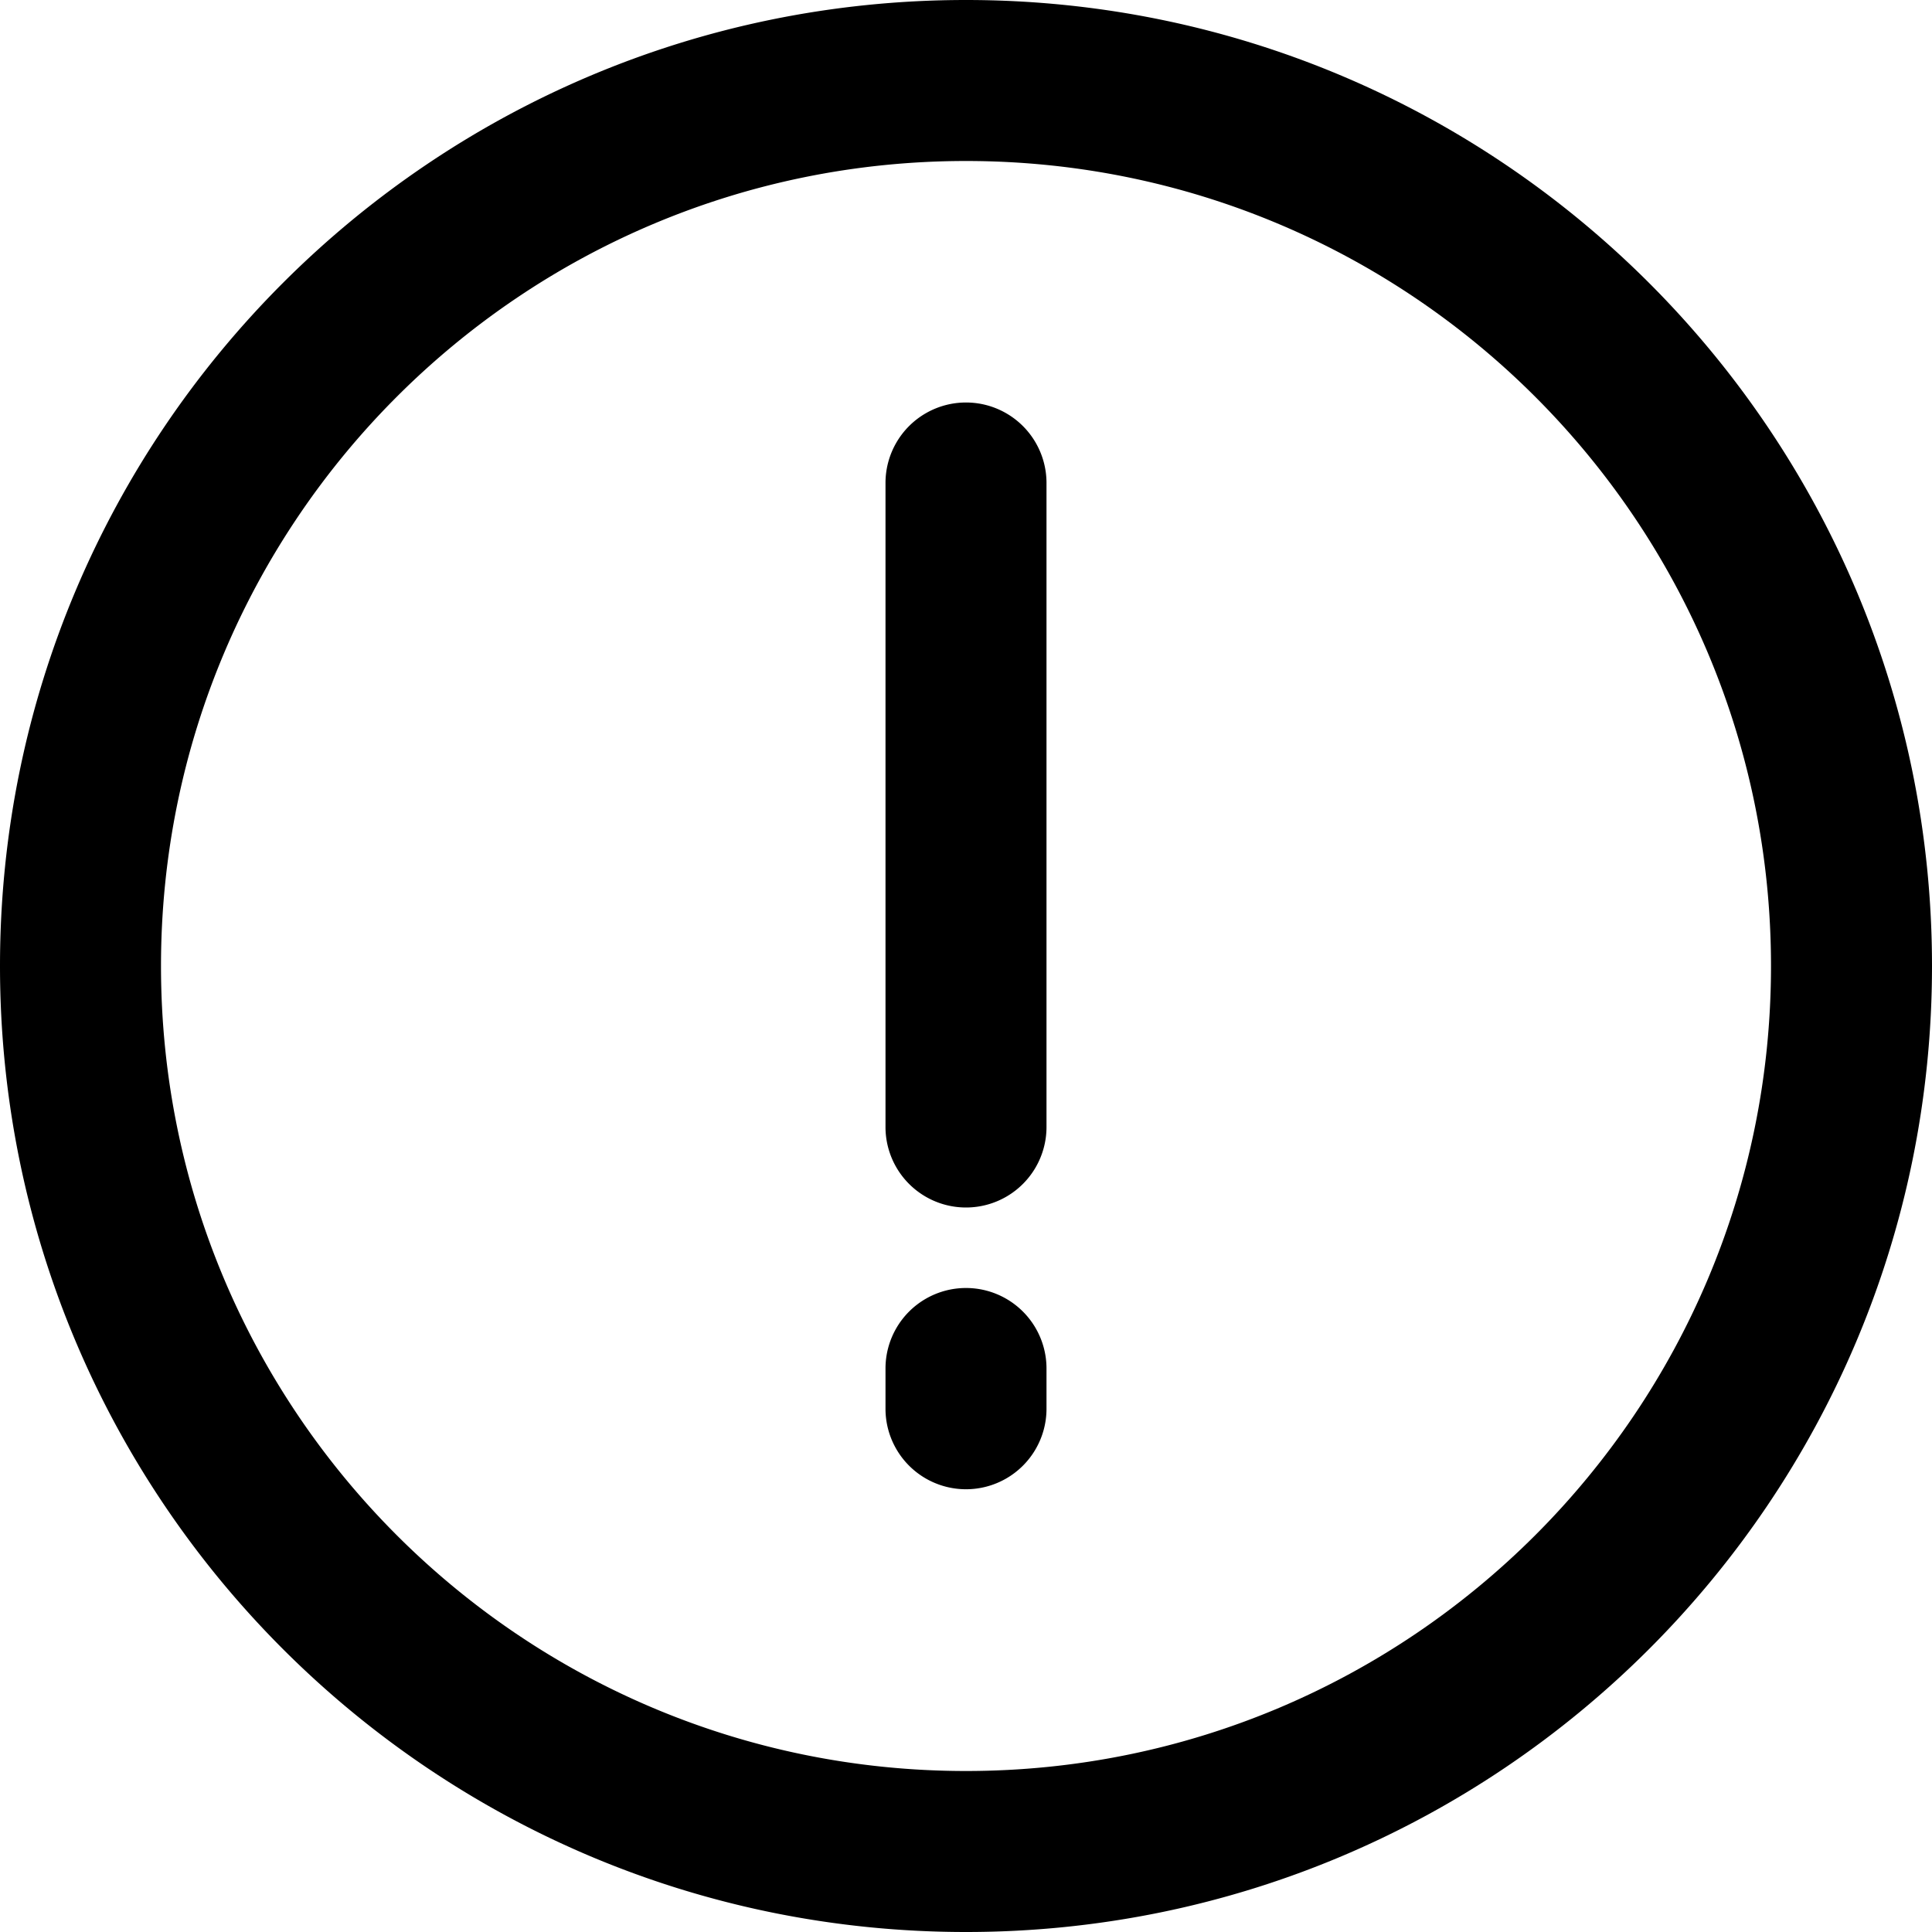<svg viewBox="0 0 48 48"><g fill-rule="evenodd"><path fill-rule="nonzero" d="M24 48C10.745 48 0 37.255 0 24S10.745 0 24 0s24 10.745 24 24-10.745 24-24 24zm0-4c11.046 0 20-8.954 20-20S35.046 4 24 4 4 12.954 4 24s8.954 20 20 20zm-2-32a2 2 0 1 1 4 0v16a2 2 0 1 1-4 0V12zm0 22a2 2 0 1 1 4 0v1a2 2 0 1 1-4 0v-1z"/></g></svg>